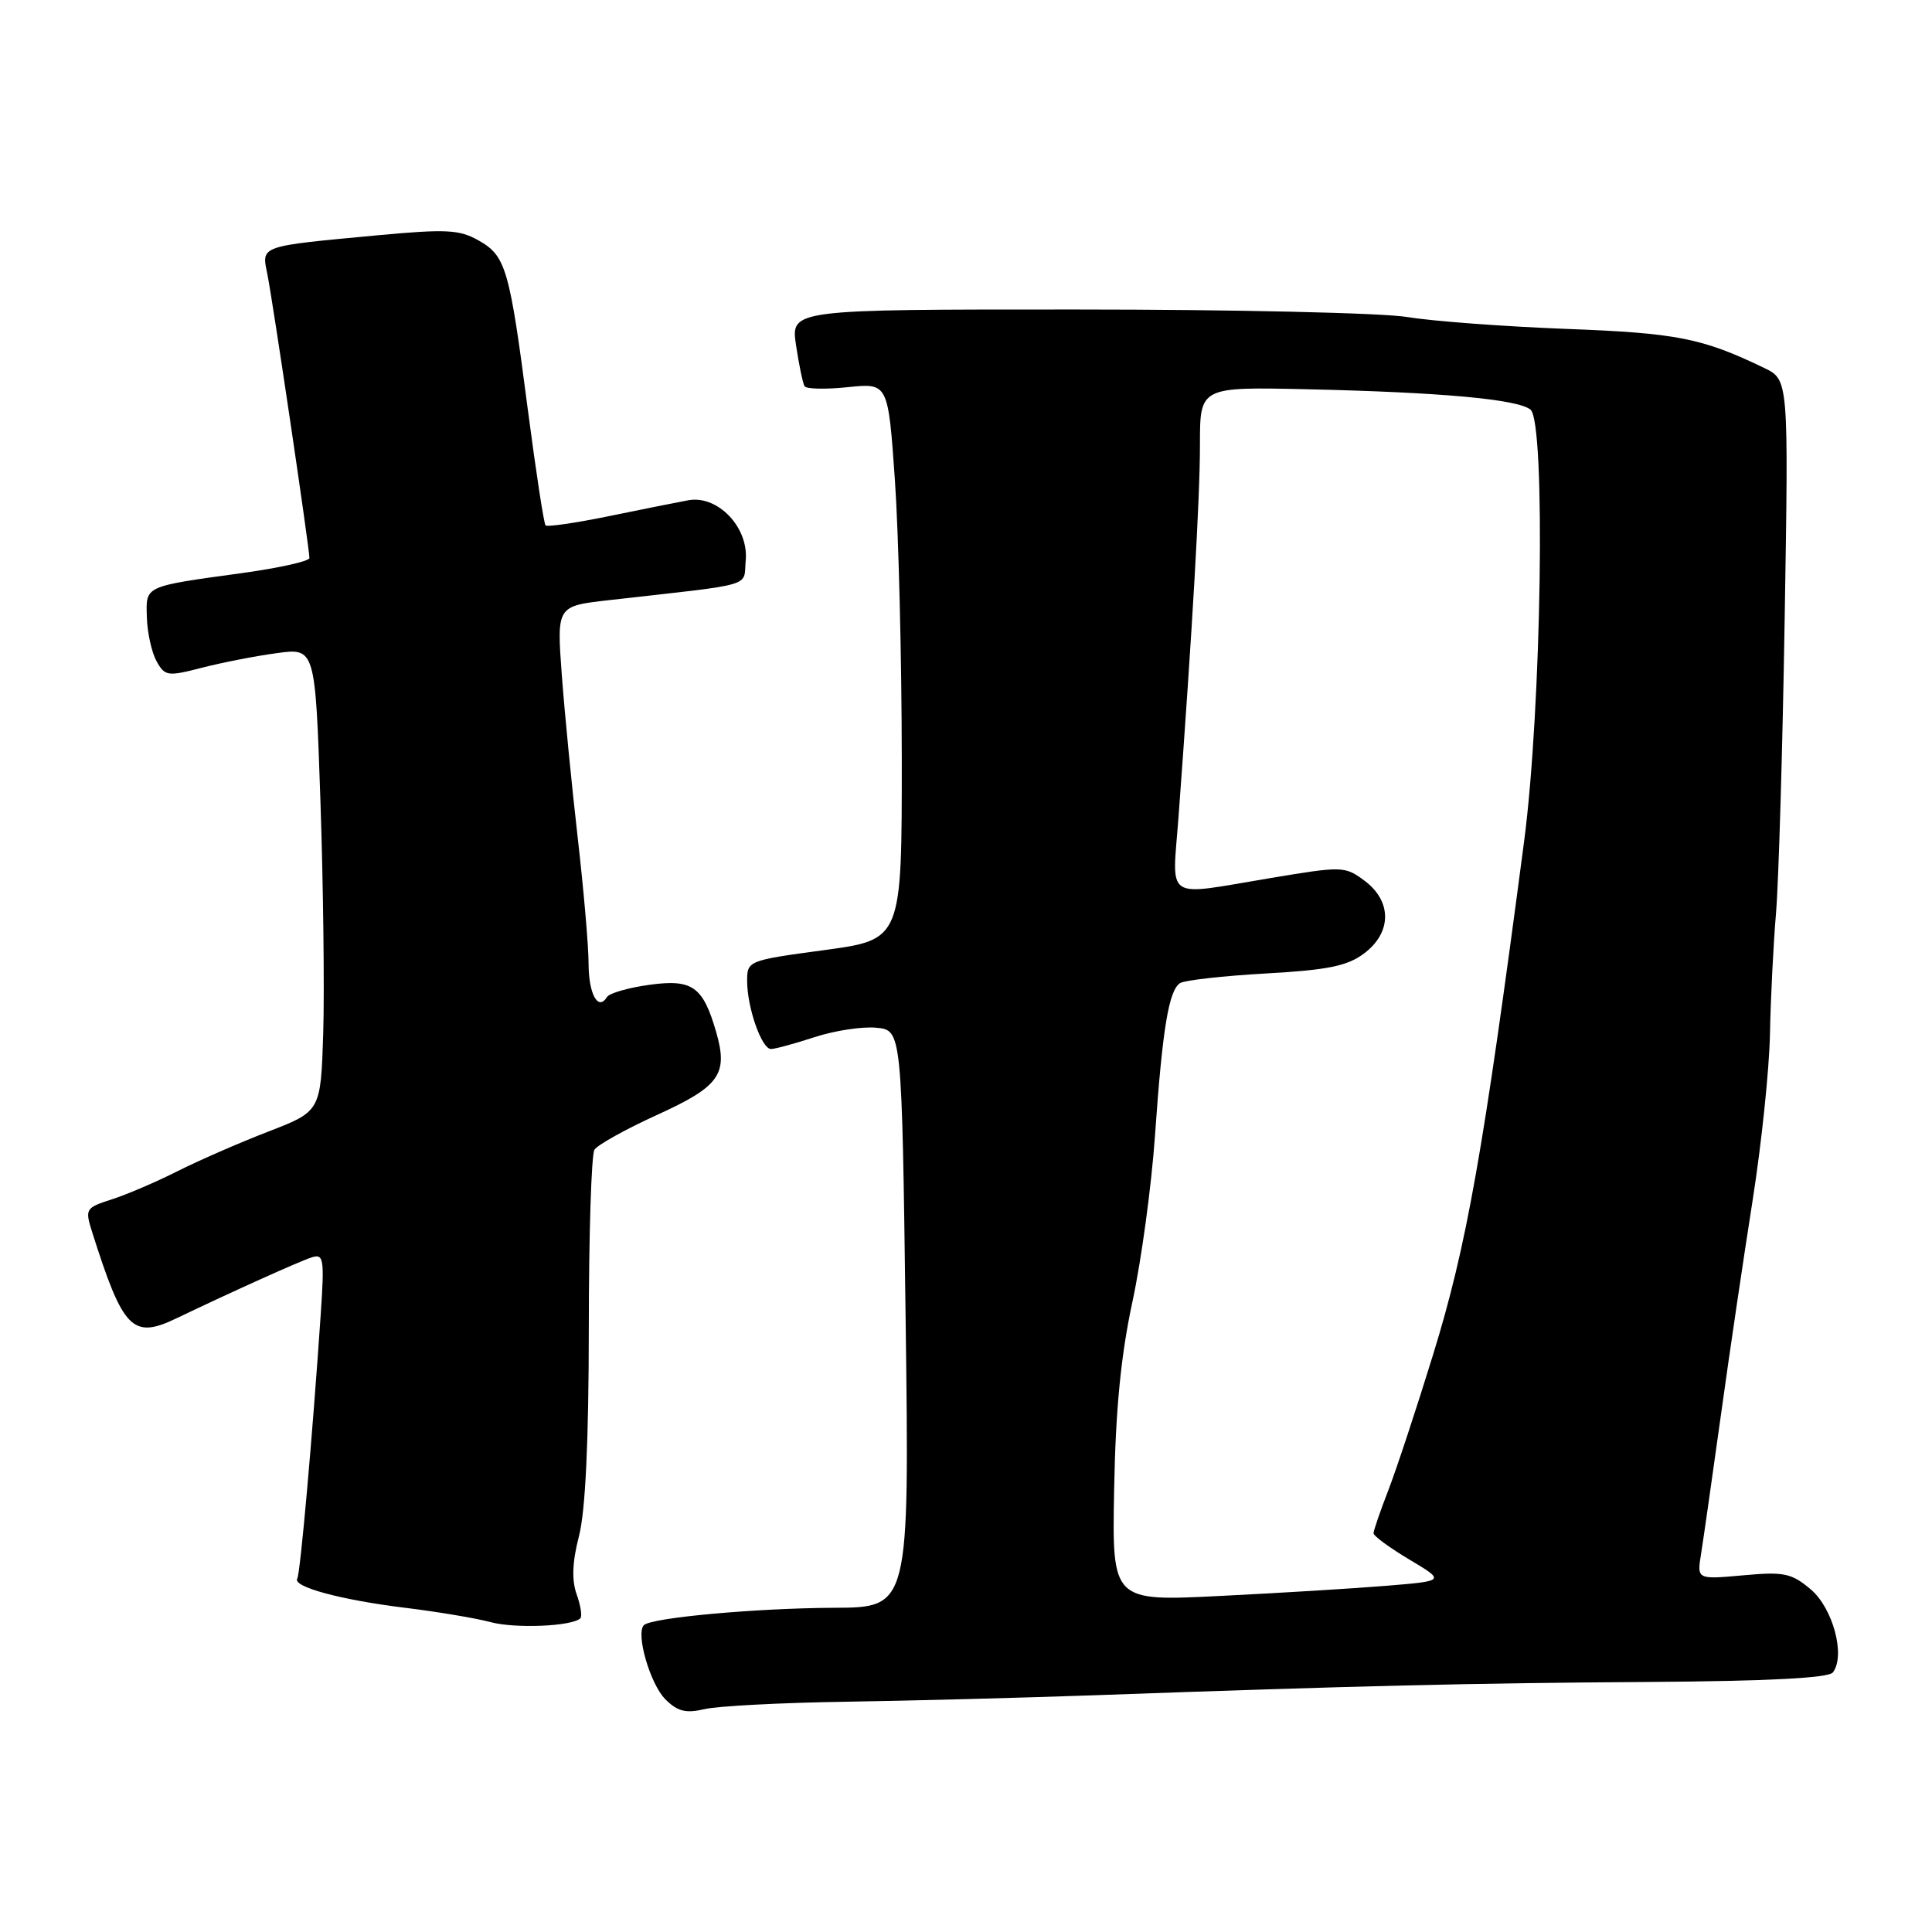<?xml version="1.0" encoding="UTF-8" standalone="no"?>
<!DOCTYPE svg PUBLIC "-//W3C//DTD SVG 1.1//EN" "http://www.w3.org/Graphics/SVG/1.1/DTD/svg11.dtd" >
<svg xmlns="http://www.w3.org/2000/svg" xmlns:xlink="http://www.w3.org/1999/xlink" version="1.1" viewBox="0 0 256 256">
 <g >
 <path fill="currentColor"
d=" M 112.00 225.49 C 120.53 225.36 135.38 224.97 145.00 224.63 C 180.13 223.37 194.98 223.02 218.25 222.87 C 234.25 222.76 242.27 222.35 242.86 221.61 C 244.57 219.41 242.89 213.09 239.92 210.59 C 237.38 208.45 236.39 208.24 230.96 208.74 C 224.85 209.29 224.85 209.29 225.40 205.90 C 225.70 204.03 226.88 195.75 228.03 187.50 C 229.17 179.25 231.07 166.43 232.24 159.00 C 233.41 151.57 234.44 141.68 234.53 137.00 C 234.62 132.32 234.98 125.12 235.33 121.00 C 235.68 116.88 236.20 99.28 236.48 81.91 C 237.00 50.31 237.00 50.31 233.75 48.75 C 225.54 44.79 222.19 44.13 207.50 43.58 C 199.25 43.26 189.80 42.56 186.50 42.01 C 183.20 41.46 163.46 41.01 142.64 41.01 C 104.77 41.00 104.77 41.00 105.48 45.75 C 105.87 48.36 106.38 50.80 106.61 51.18 C 106.84 51.55 109.42 51.61 112.35 51.30 C 117.68 50.75 117.68 50.75 118.58 63.63 C 119.07 70.71 119.48 87.30 119.49 100.50 C 119.50 124.50 119.50 124.50 109.25 125.89 C 99.11 127.26 99.00 127.30 99.00 129.99 C 99.00 133.51 100.92 139.00 102.16 139.00 C 102.69 139.00 105.29 138.29 107.93 137.43 C 110.58 136.56 114.26 136.00 116.12 136.18 C 119.50 136.50 119.50 136.50 120.00 174.75 C 120.50 213.00 120.50 213.00 110.50 213.04 C 100.17 213.09 86.31 214.35 85.32 215.34 C 84.21 216.45 86.15 223.15 88.16 225.16 C 89.78 226.78 90.87 227.05 93.35 226.47 C 95.08 226.06 103.47 225.62 112.00 225.49 Z  M 76.90 214.43 C 77.16 214.17 76.94 212.73 76.40 211.23 C 75.74 209.35 75.83 206.96 76.72 203.53 C 77.57 200.22 78.01 191.06 78.02 176.03 C 78.02 163.64 78.36 152.98 78.77 152.34 C 79.18 151.70 82.93 149.61 87.11 147.71 C 95.37 143.95 96.51 142.33 94.89 136.73 C 93.15 130.71 91.74 129.71 86.07 130.49 C 83.28 130.87 80.75 131.60 80.43 132.11 C 79.26 134.01 78.00 131.74 77.99 127.69 C 77.99 125.39 77.34 117.88 76.55 111.00 C 75.76 104.12 74.81 94.41 74.44 89.41 C 73.77 80.31 73.77 80.31 80.63 79.53 C 100.42 77.29 98.47 77.86 98.81 74.27 C 99.23 69.89 95.10 65.56 91.19 66.29 C 89.71 66.56 84.94 67.52 80.60 68.41 C 76.25 69.30 72.51 69.84 72.29 69.62 C 72.07 69.40 71.02 62.53 69.95 54.36 C 67.51 35.55 67.03 33.91 63.43 31.87 C 60.88 30.42 59.15 30.33 50.00 31.18 C 34.29 32.65 34.65 32.52 35.42 36.30 C 36.12 39.70 41.00 72.66 41.00 73.94 C 41.00 74.36 37.06 75.24 32.25 75.91 C 18.97 77.74 19.34 77.57 19.46 81.81 C 19.52 83.84 20.10 86.45 20.74 87.61 C 21.85 89.60 22.21 89.65 26.71 88.49 C 29.35 87.81 33.81 86.93 36.64 86.55 C 41.77 85.84 41.77 85.84 42.46 106.17 C 42.84 117.35 43.00 131.17 42.83 136.88 C 42.50 147.26 42.50 147.26 35.50 149.96 C 31.65 151.45 26.25 153.81 23.50 155.20 C 20.75 156.59 16.86 158.26 14.85 158.91 C 11.31 160.05 11.24 160.18 12.22 163.29 C 16.31 176.19 17.56 177.47 23.37 174.69 C 30.80 171.13 39.63 167.15 41.27 166.62 C 42.90 166.09 43.00 166.72 42.49 174.27 C 41.40 190.37 39.79 208.51 39.39 209.17 C 38.73 210.25 45.09 211.98 53.59 213.03 C 57.94 213.56 63.08 214.42 65.00 214.94 C 68.27 215.82 75.84 215.50 76.90 214.43 Z  M 147.63 197.35 C 147.82 186.78 148.52 179.62 150.05 172.50 C 151.24 167.00 152.58 157.10 153.04 150.50 C 154.03 136.29 154.87 131.20 156.38 130.26 C 157.00 129.88 162.10 129.31 167.73 128.99 C 175.92 128.53 178.51 128.01 180.73 126.35 C 184.43 123.59 184.47 119.44 180.82 116.71 C 178.20 114.76 177.91 114.75 168.28 116.36 C 154.07 118.72 155.32 119.56 156.16 108.25 C 157.99 83.49 159.01 65.87 159.00 58.88 C 159.00 51.26 159.00 51.26 173.25 51.58 C 190.97 51.98 201.11 52.90 202.80 54.28 C 204.83 55.92 204.27 93.87 201.95 111.50 C 196.51 152.87 194.35 165.05 189.89 179.50 C 187.69 186.65 185.01 194.76 183.94 197.52 C 182.87 200.28 182.00 202.82 182.00 203.17 C 182.00 203.52 184.14 205.09 186.75 206.65 C 191.50 209.48 191.50 209.48 183.77 210.12 C 179.52 210.47 169.59 211.08 161.70 211.47 C 147.35 212.19 147.35 212.19 147.63 197.35 Z "/>
</g>
</svg>